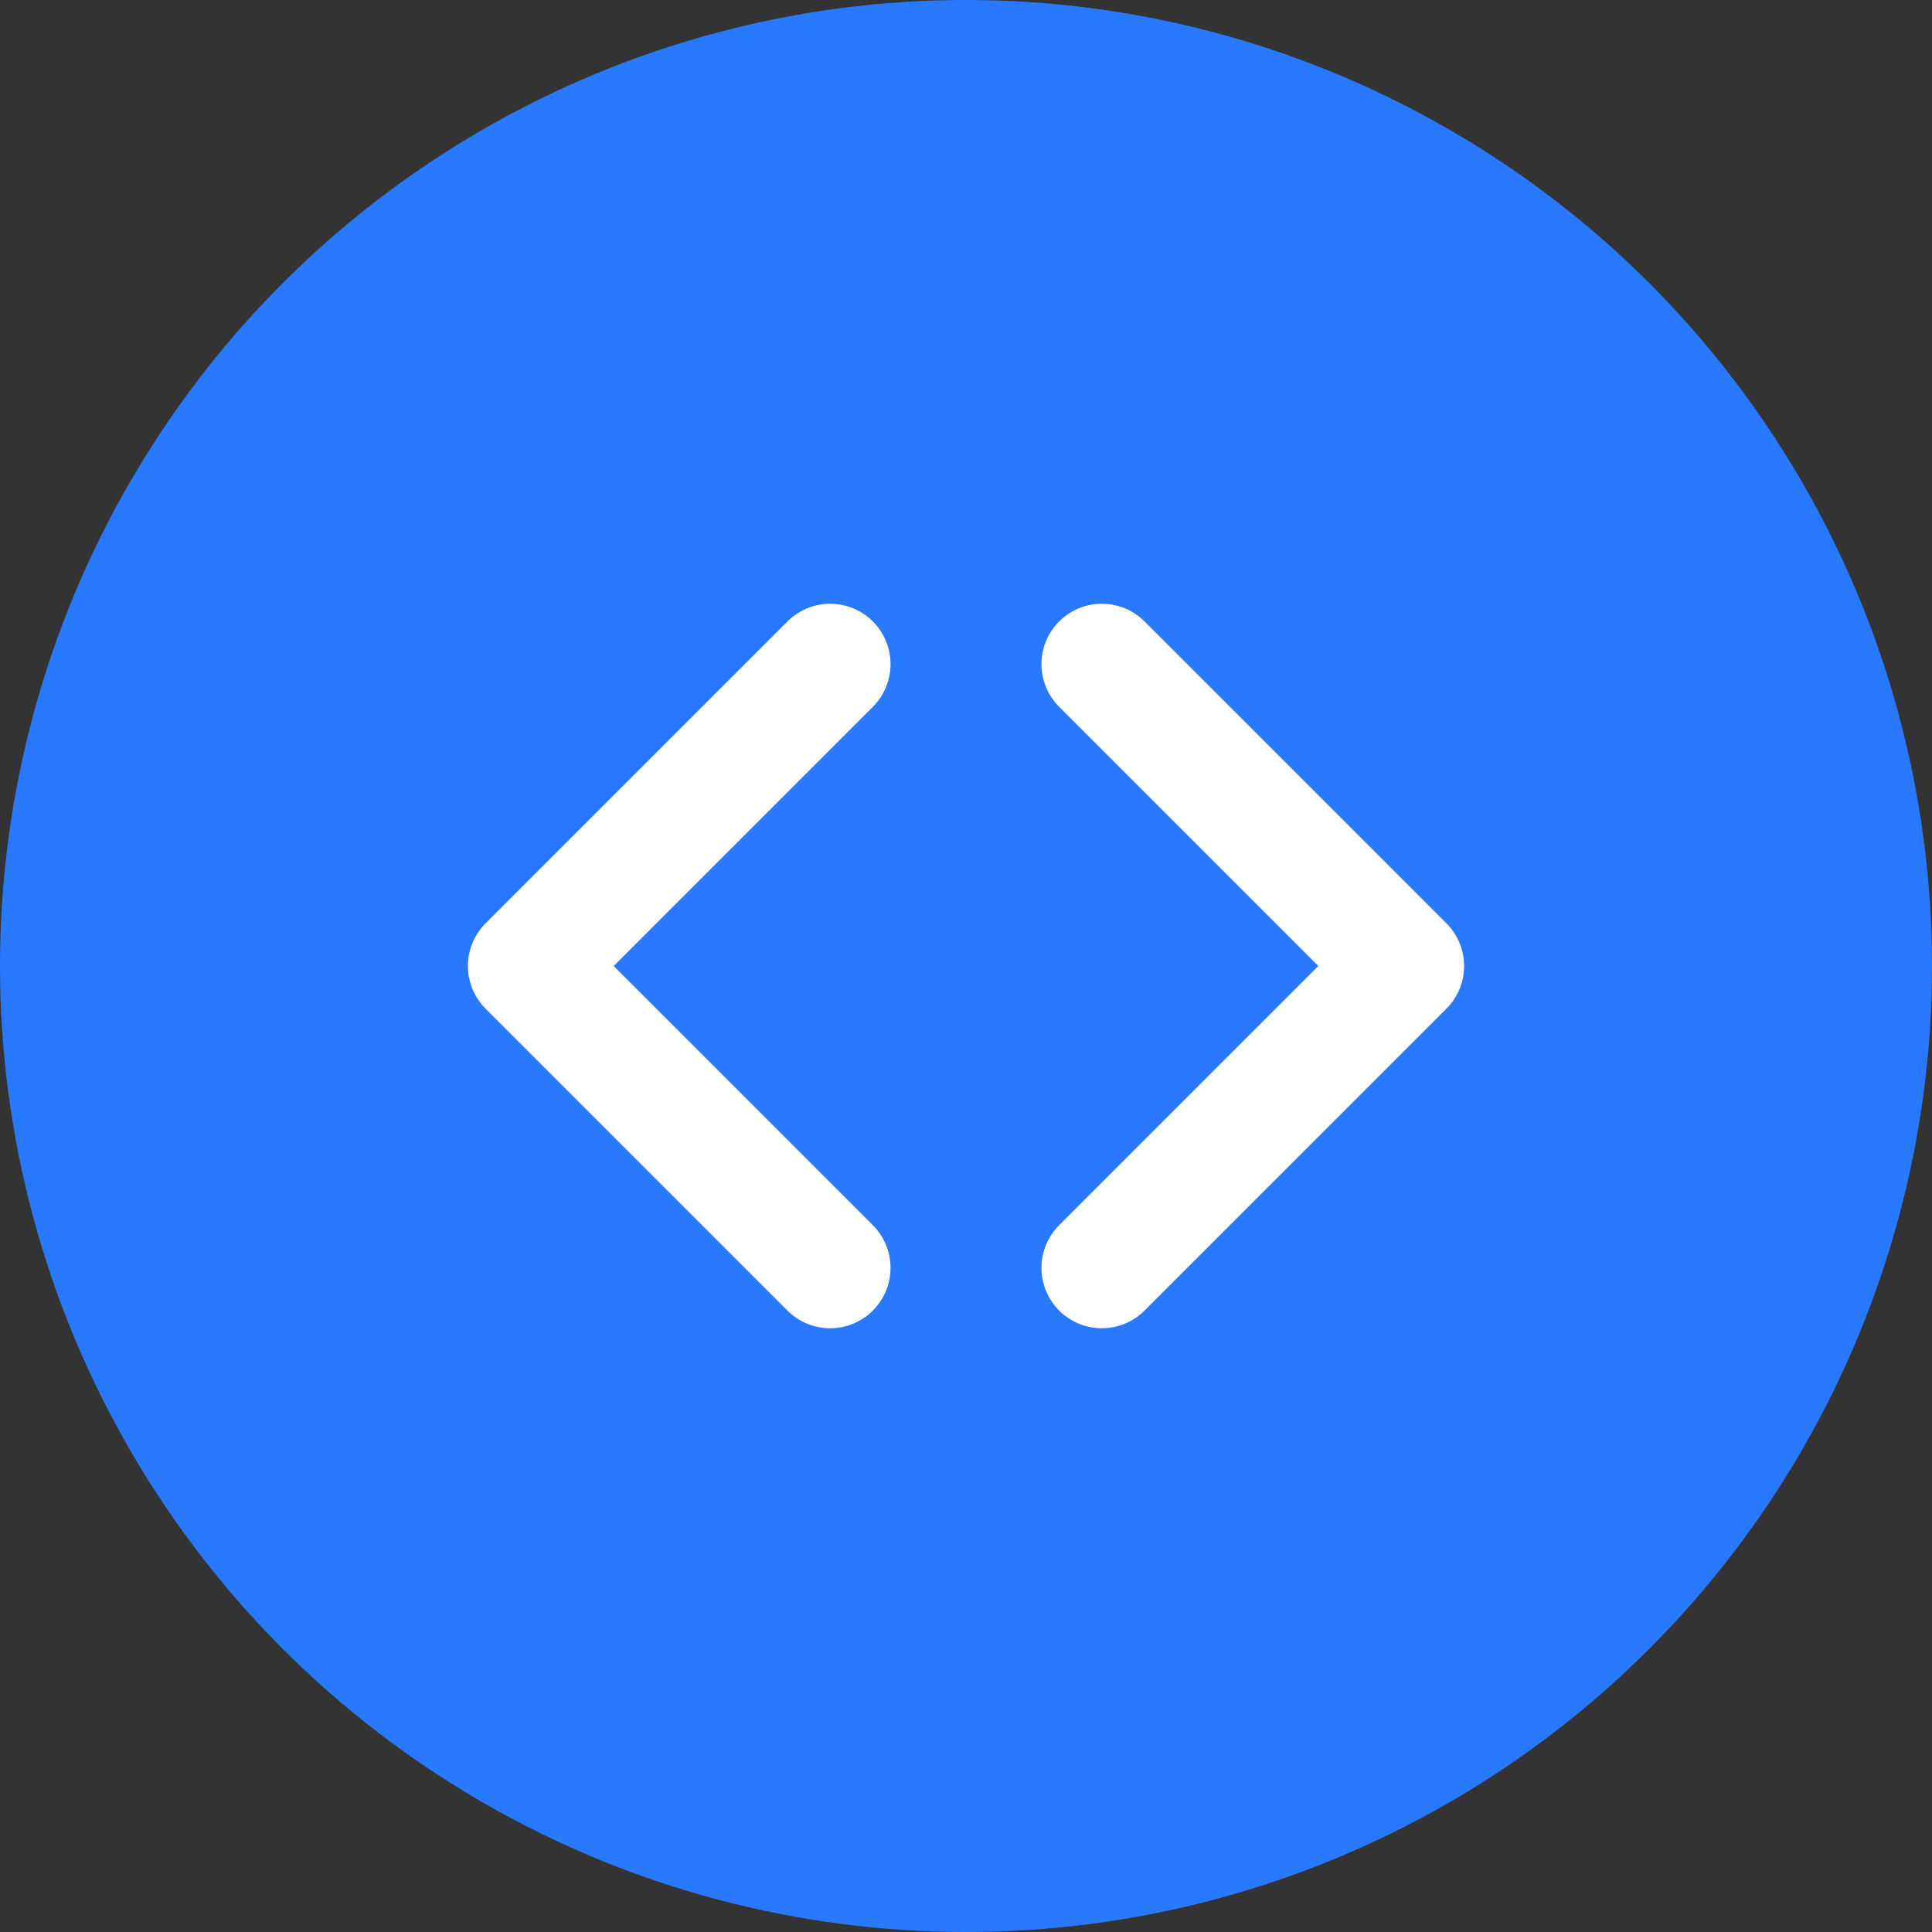 <svg xmlns="http://www.w3.org/2000/svg" viewBox="0 0 128 128"><rect x="0" y="0" width="128" height="128" fill="#333333" stroke="none"/><circle cx="64" cy="64" r="64" fill="#2979FF"/><path d="M35,64 L55,44 M35,64 L55,84" stroke="white" stroke-width="8" stroke-linecap="round"/><path d="M93,64 L73,44 M93,64 L73,84" stroke="white" stroke-width="8" stroke-linecap="round"/></svg>
